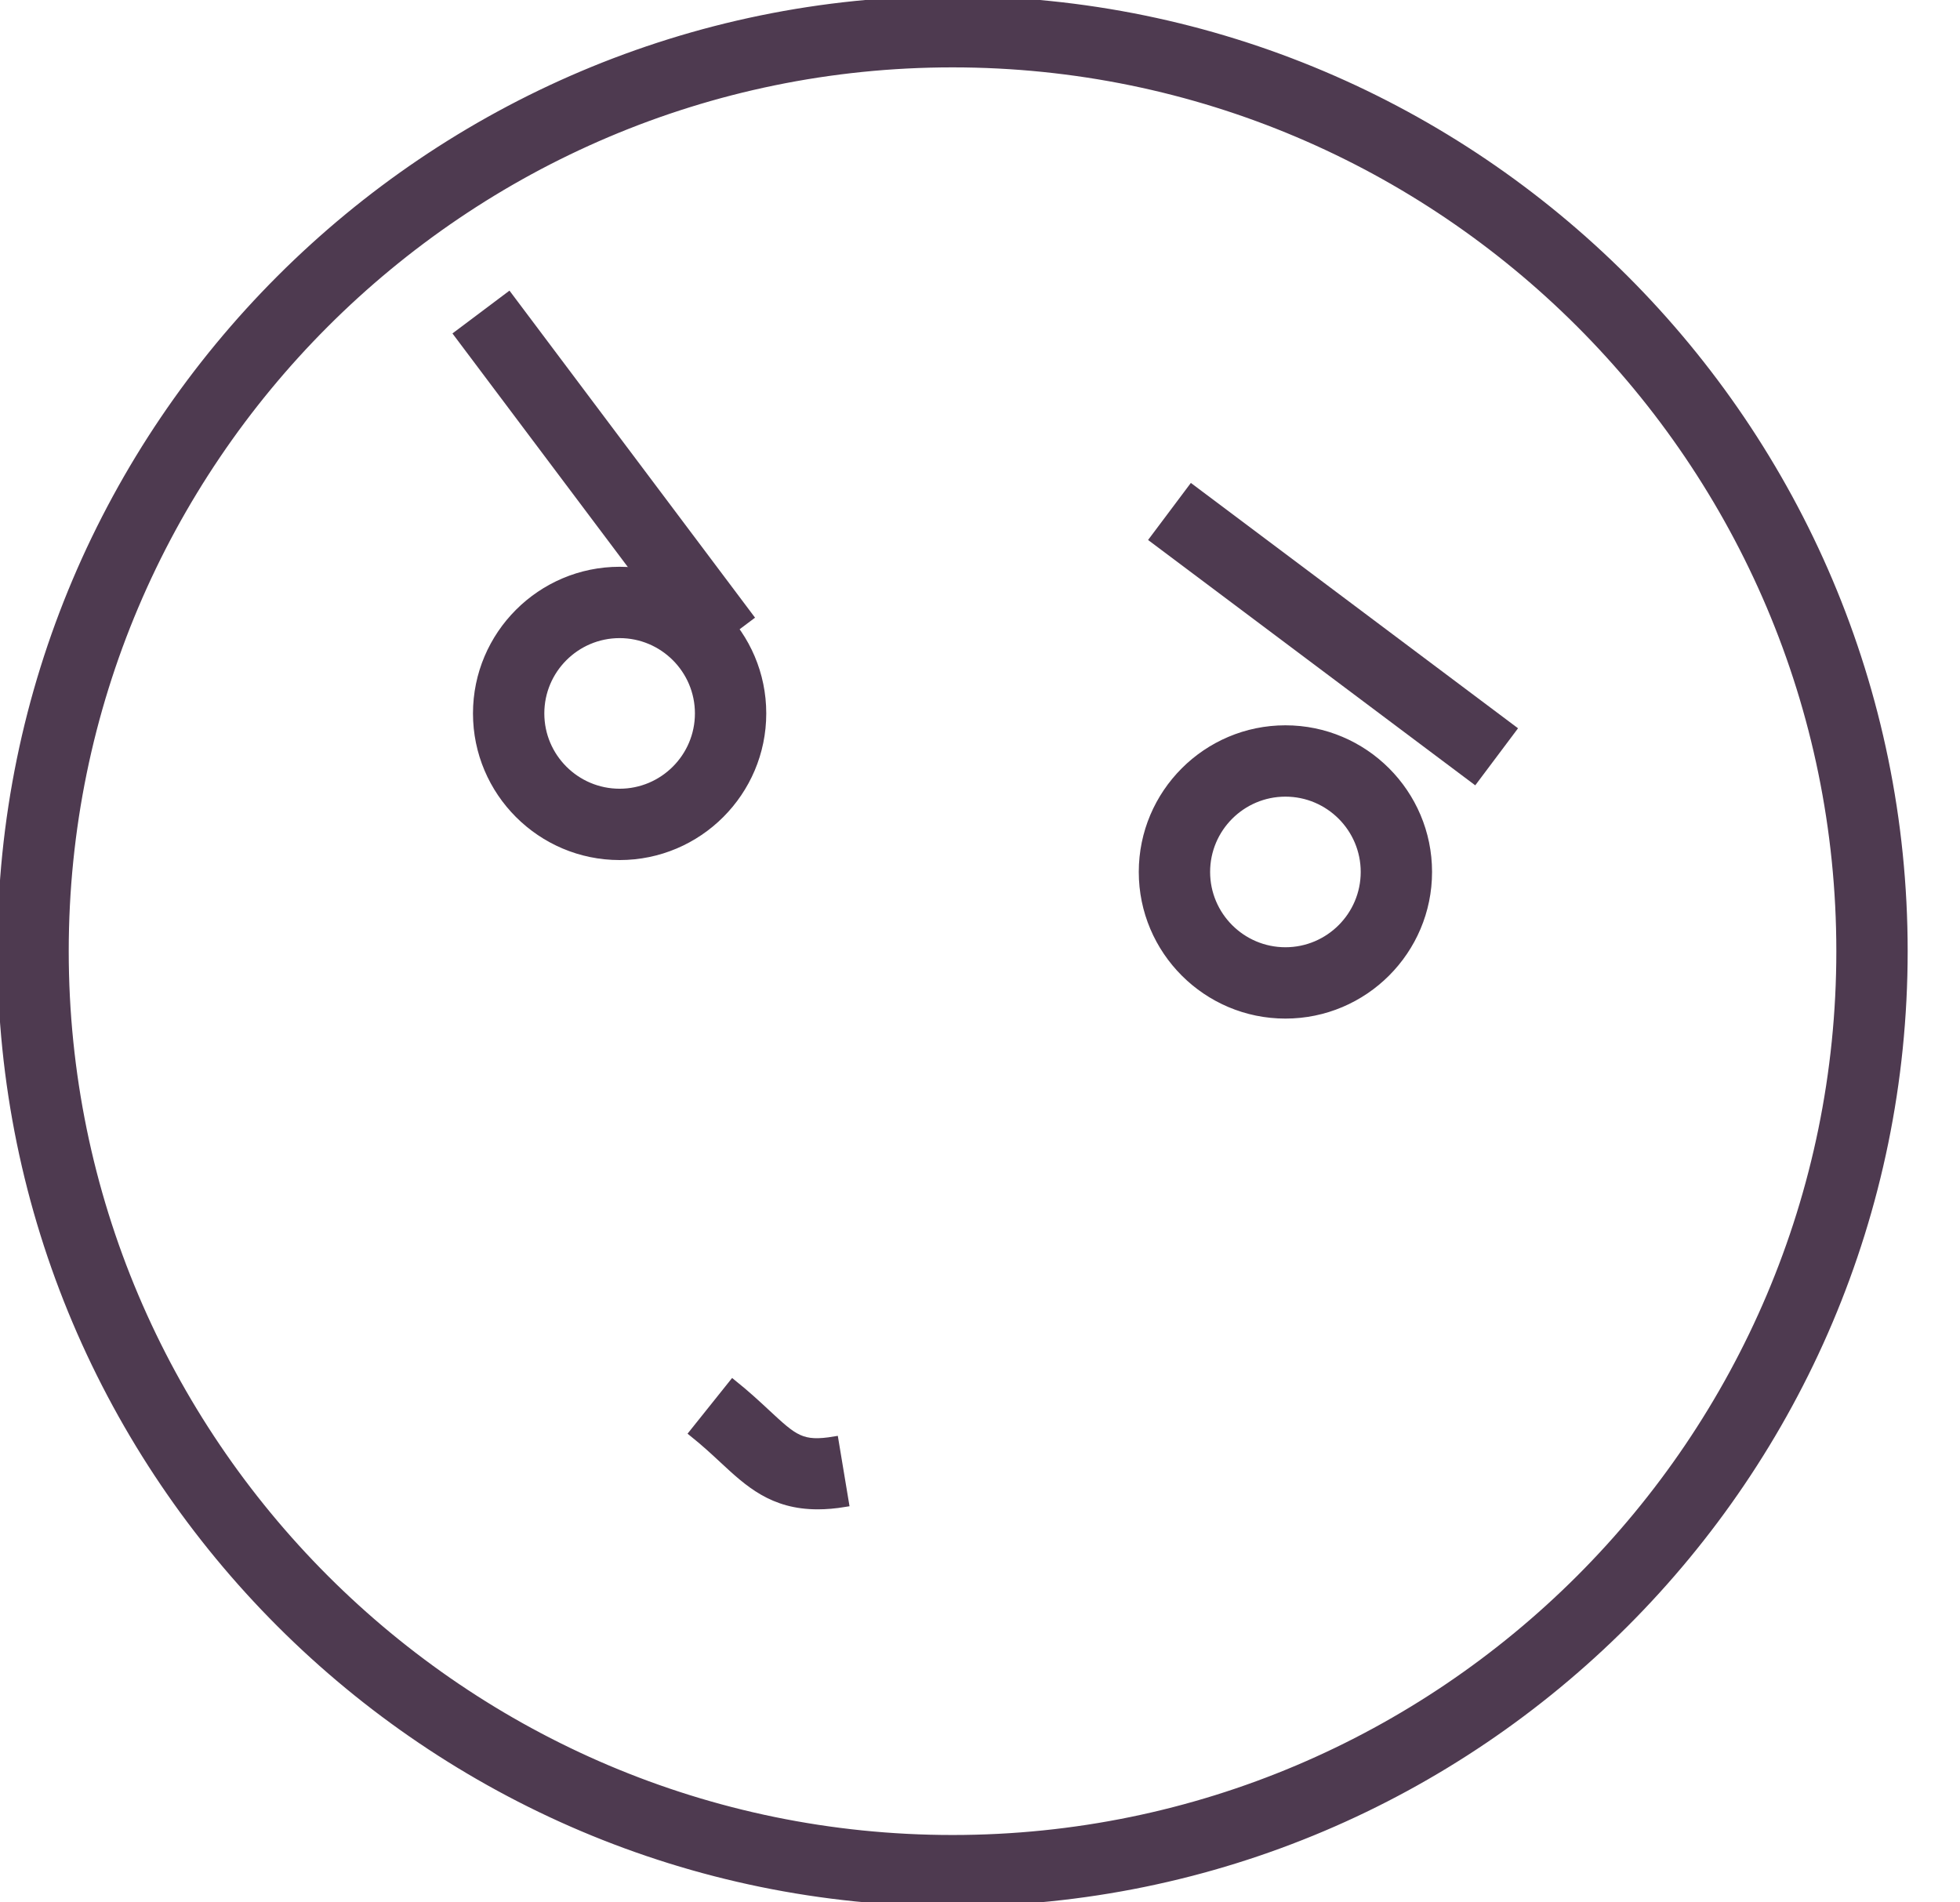 <svg width="68" height="66" viewBox="0 0 68 66" fill="none" xmlns="http://www.w3.org/2000/svg" xmlns:xlink="http://www.w3.org/1999/xlink">
<path d="M33.047,66C51.243,66 66.047,51.196 66.047,33C66.047,14.804 51.243,0 33.047,0C14.851,0 0.047,14.804 0.047,33C0.047,51.196 14.851,66 33.047,66ZM33.047,2.2C50.03,2.2 63.847,16.017 63.847,33C63.847,49.983 50.03,63.8 33.047,63.8C16.064,63.8 2.247,49.983 2.247,33C2.247,16.017 16.064,2.2 33.047,2.2Z" fill="#4E3A50" stroke="#4E3A50" stroke-width="0.275" stroke-miterlimit="3.999"/>
<path d="M26.447,24.751C26.447,22.022 24.226,19.801 21.497,19.801C18.768,19.801 16.547,22.022 16.547,24.751C16.547,27.48 18.768,29.701 21.497,29.701C24.226,29.701 26.447,27.48 26.447,24.751ZM18.747,24.751C18.747,23.234 19.981,22.001 21.497,22.001C23.013,22.001 24.247,23.234 24.247,24.751C24.247,26.268 23.013,27.501 21.497,27.501C19.981,27.501 18.747,26.268 18.747,24.751Z" fill="#4E3A50" stroke="#4E3A50" stroke-width="0.275" stroke-miterlimit="3.999"/>
<path d="M44.596,25.301C41.867,25.301 39.646,27.522 39.646,30.251C39.646,32.98 41.867,35.201 44.596,35.201C47.326,35.201 49.546,32.98 49.546,30.251C49.546,27.522 47.326,25.301 44.596,25.301ZM44.596,33.001C43.081,33.001 41.846,31.768 41.846,30.251C41.846,28.734 43.081,27.501 44.596,27.501C46.112,27.501 47.346,28.734 47.346,30.251C47.346,31.768 46.112,33.001 44.596,33.001Z" fill="#4E3A50" stroke="#4E3A50" stroke-width="0.275" stroke-miterlimit="3.999"/>
<path d="M53.205,20.901L39.292,20.901L39.292,23.1L53.205,23.1L53.205,20.901Z" transform="rotate(36.866 46.249 22.001)" fill="#4E3A50" stroke="#4E3A50" stroke-width="0.275" stroke-miterlimit="3.999"/>
<path d="M22.045,9.542L19.846,9.542L19.846,23.456L22.045,23.456L22.045,9.542Z" transform="rotate(143.097 20.946 16.499)" fill="#4E3A50" stroke="#4E3A50" stroke-width="0.275" stroke-miterlimit="3.999"/>
<path d="M26.592,49.029C26.259,48.719 25.884,48.371 25.421,48L24.047,49.718C24.46,50.049 24.796,50.362 25.094,50.639C25.969,51.452 26.802,52.227 28.37,52.227C28.658,52.227 28.972,52.201 29.315,52.144L28.954,49.973C27.814,50.164 27.556,49.925 26.592,49.029Z" fill="#4E3A50" stroke="#4E3A50" stroke-width="0.275" stroke-miterlimit="3.999"/>
</svg>
